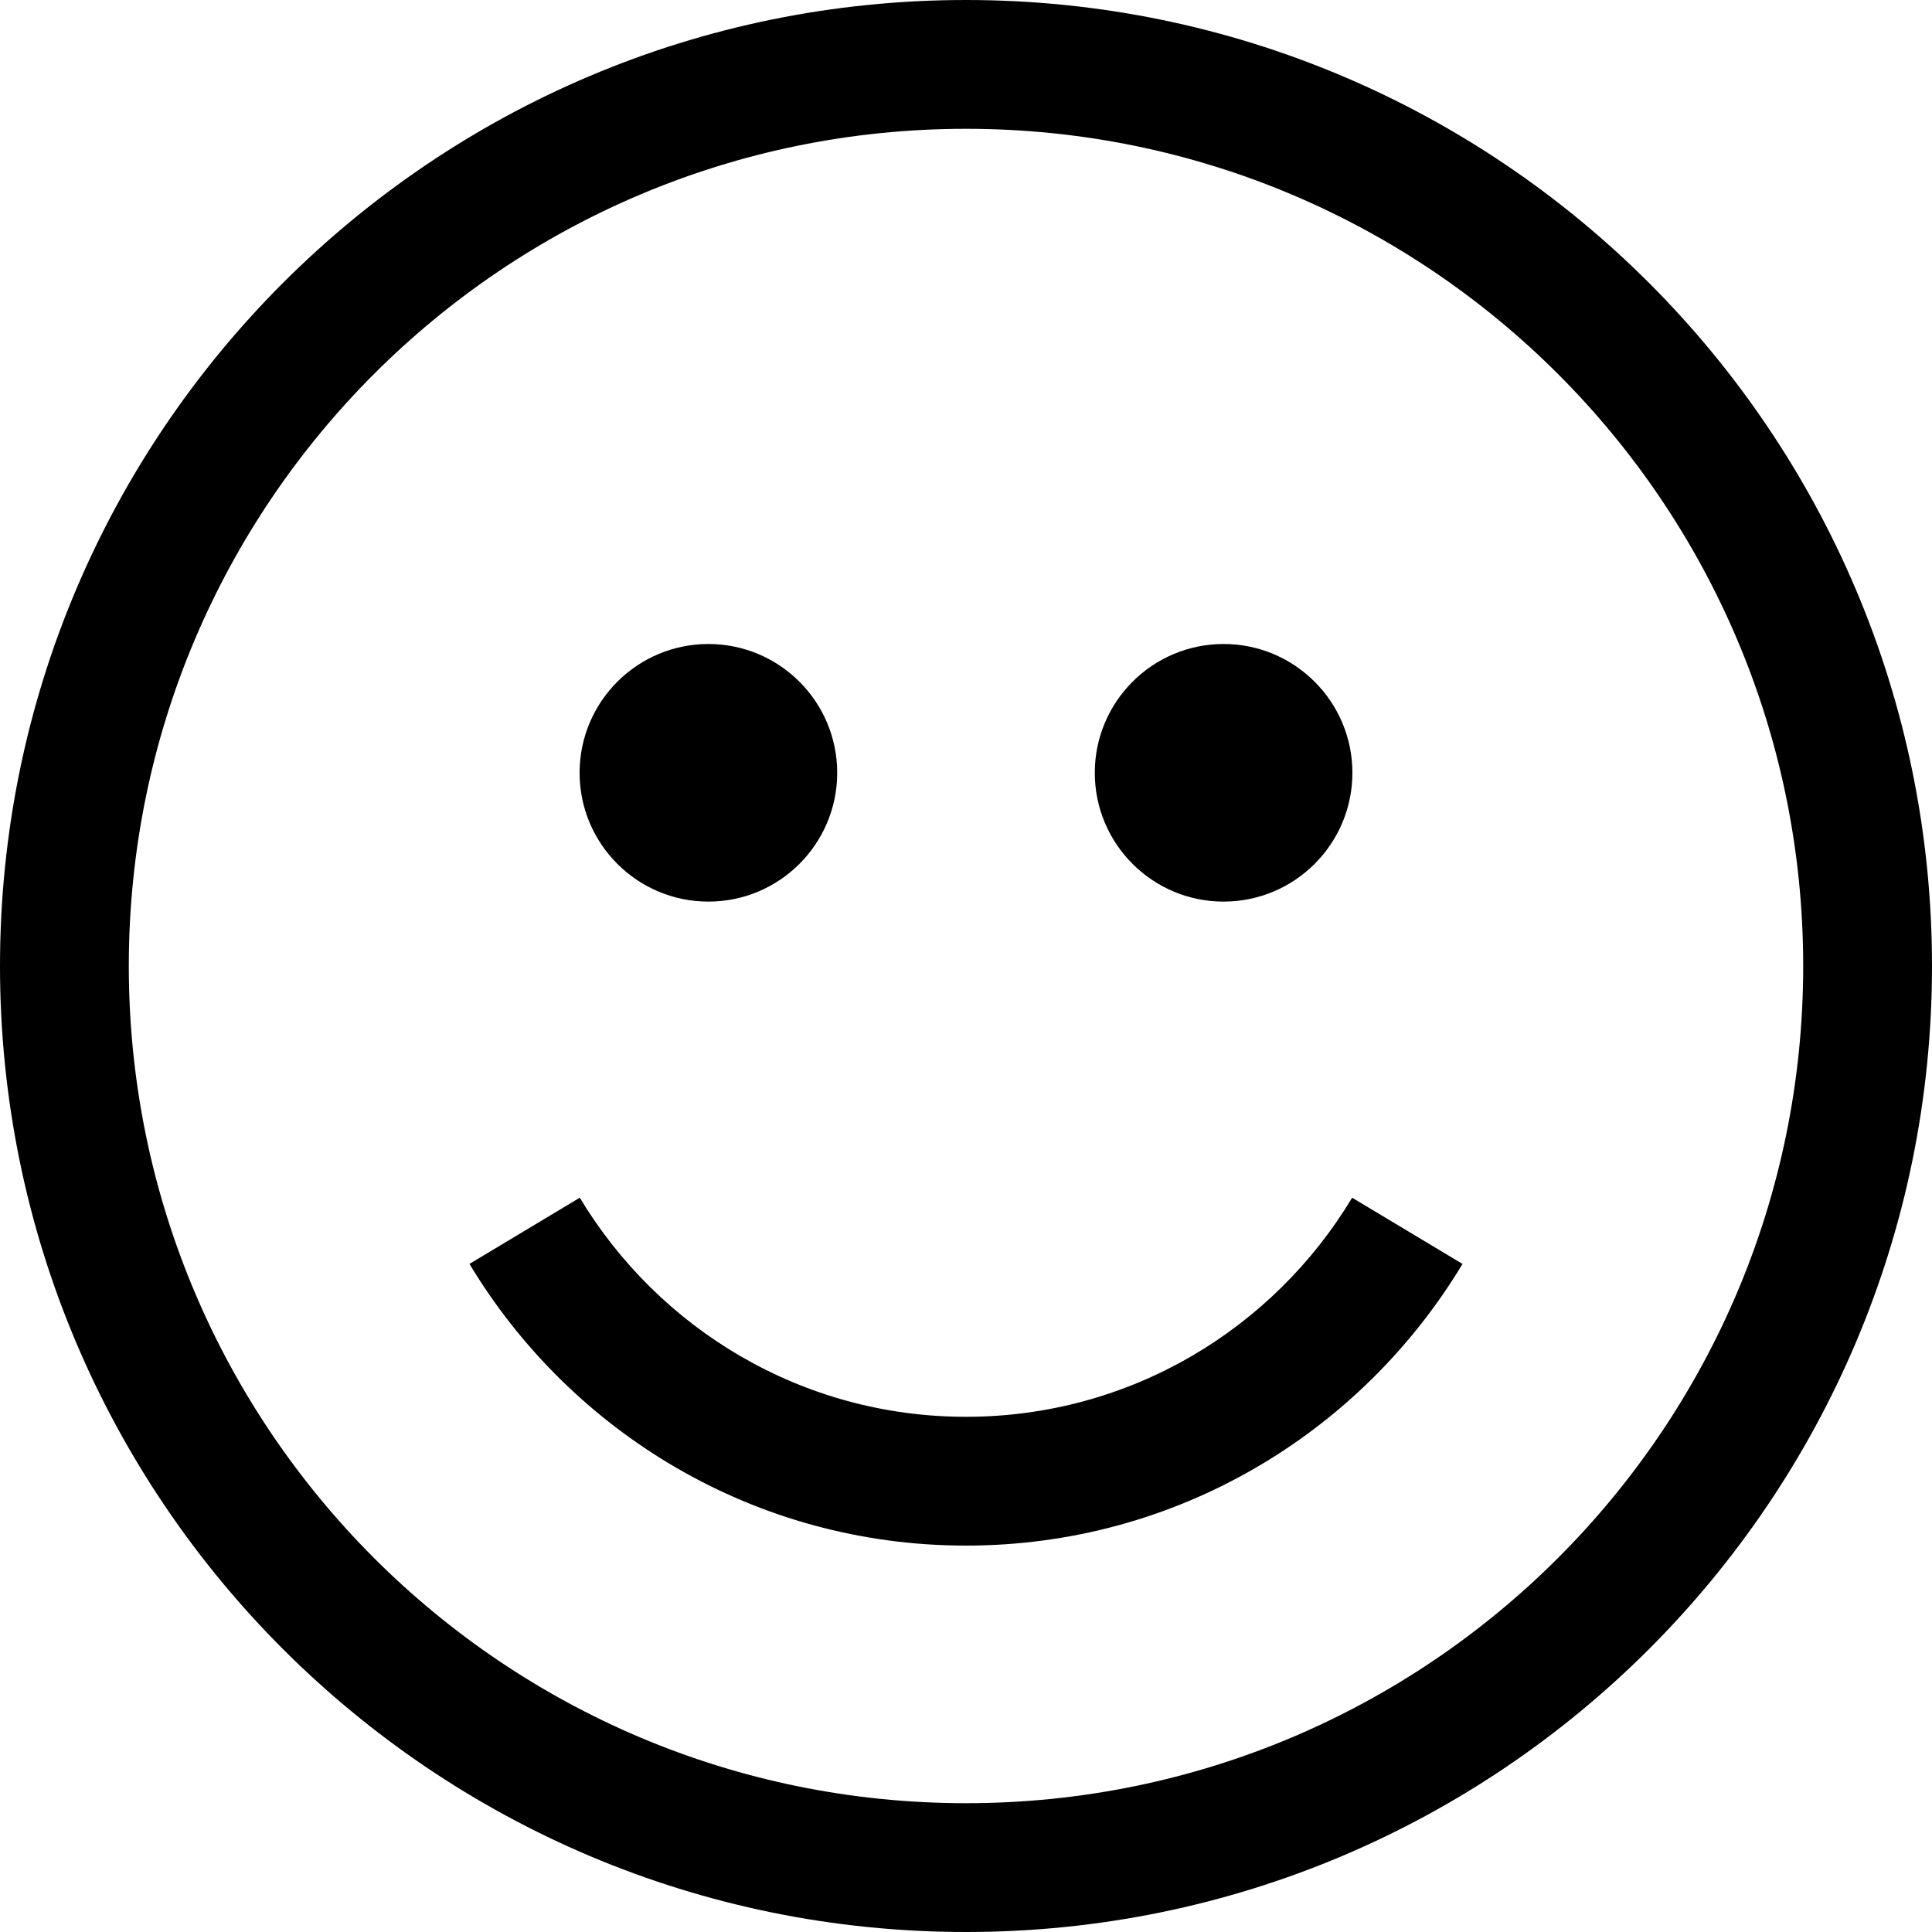 <?xml version="1.0" encoding="iso-8859-1"?>
<!-- Generator: Adobe Illustrator 14.0.0, SVG Export Plug-In . SVG Version: 6.00 Build 43363)  -->
<!DOCTYPE svg PUBLIC "-//W3C//DTD SVG 1.1//EN" "http://www.w3.org/Graphics/SVG/1.1/DTD/svg11.dtd">
<svg version="1.1" id="Layer_1" xmlns="http://www.w3.org/2000/svg" xmlns:xlink="http://www.w3.org/1999/xlink" x="0px" y="0px"
	 width="30px" height="30px" viewBox="0 0 30 30" style="enable-background:new 0 0 30 30;" xml:space="preserve">
<path d="M15,0C6.716,0,0,6.716,0,15s6.716,15,15,15s15-6.716,15-15S23.284,0,15,0z M15,28C7.82,28,2,22.18,2,15S7.82,2,15,2
	s13,5.82,13,13S22.18,28,15,28z M11,14c1.104,0,2-0.896,2-2s-0.896-2-2-2s-2,0.896-2,2S9.896,14,11,14z M19,14c1.104,0,2-0.896,2-2
	s-0.896-2-2-2s-2,0.896-2,2S17.896,14,19,14z M15,22c-2.549,0-4.772-1.366-5.997-3.402L7.29,19.626C8.864,22.243,11.723,24,15,24
	c3.277,0,6.136-1.757,7.71-4.374l-1.714-1.028C19.772,20.634,17.549,22,15,22z"/>
</svg>

